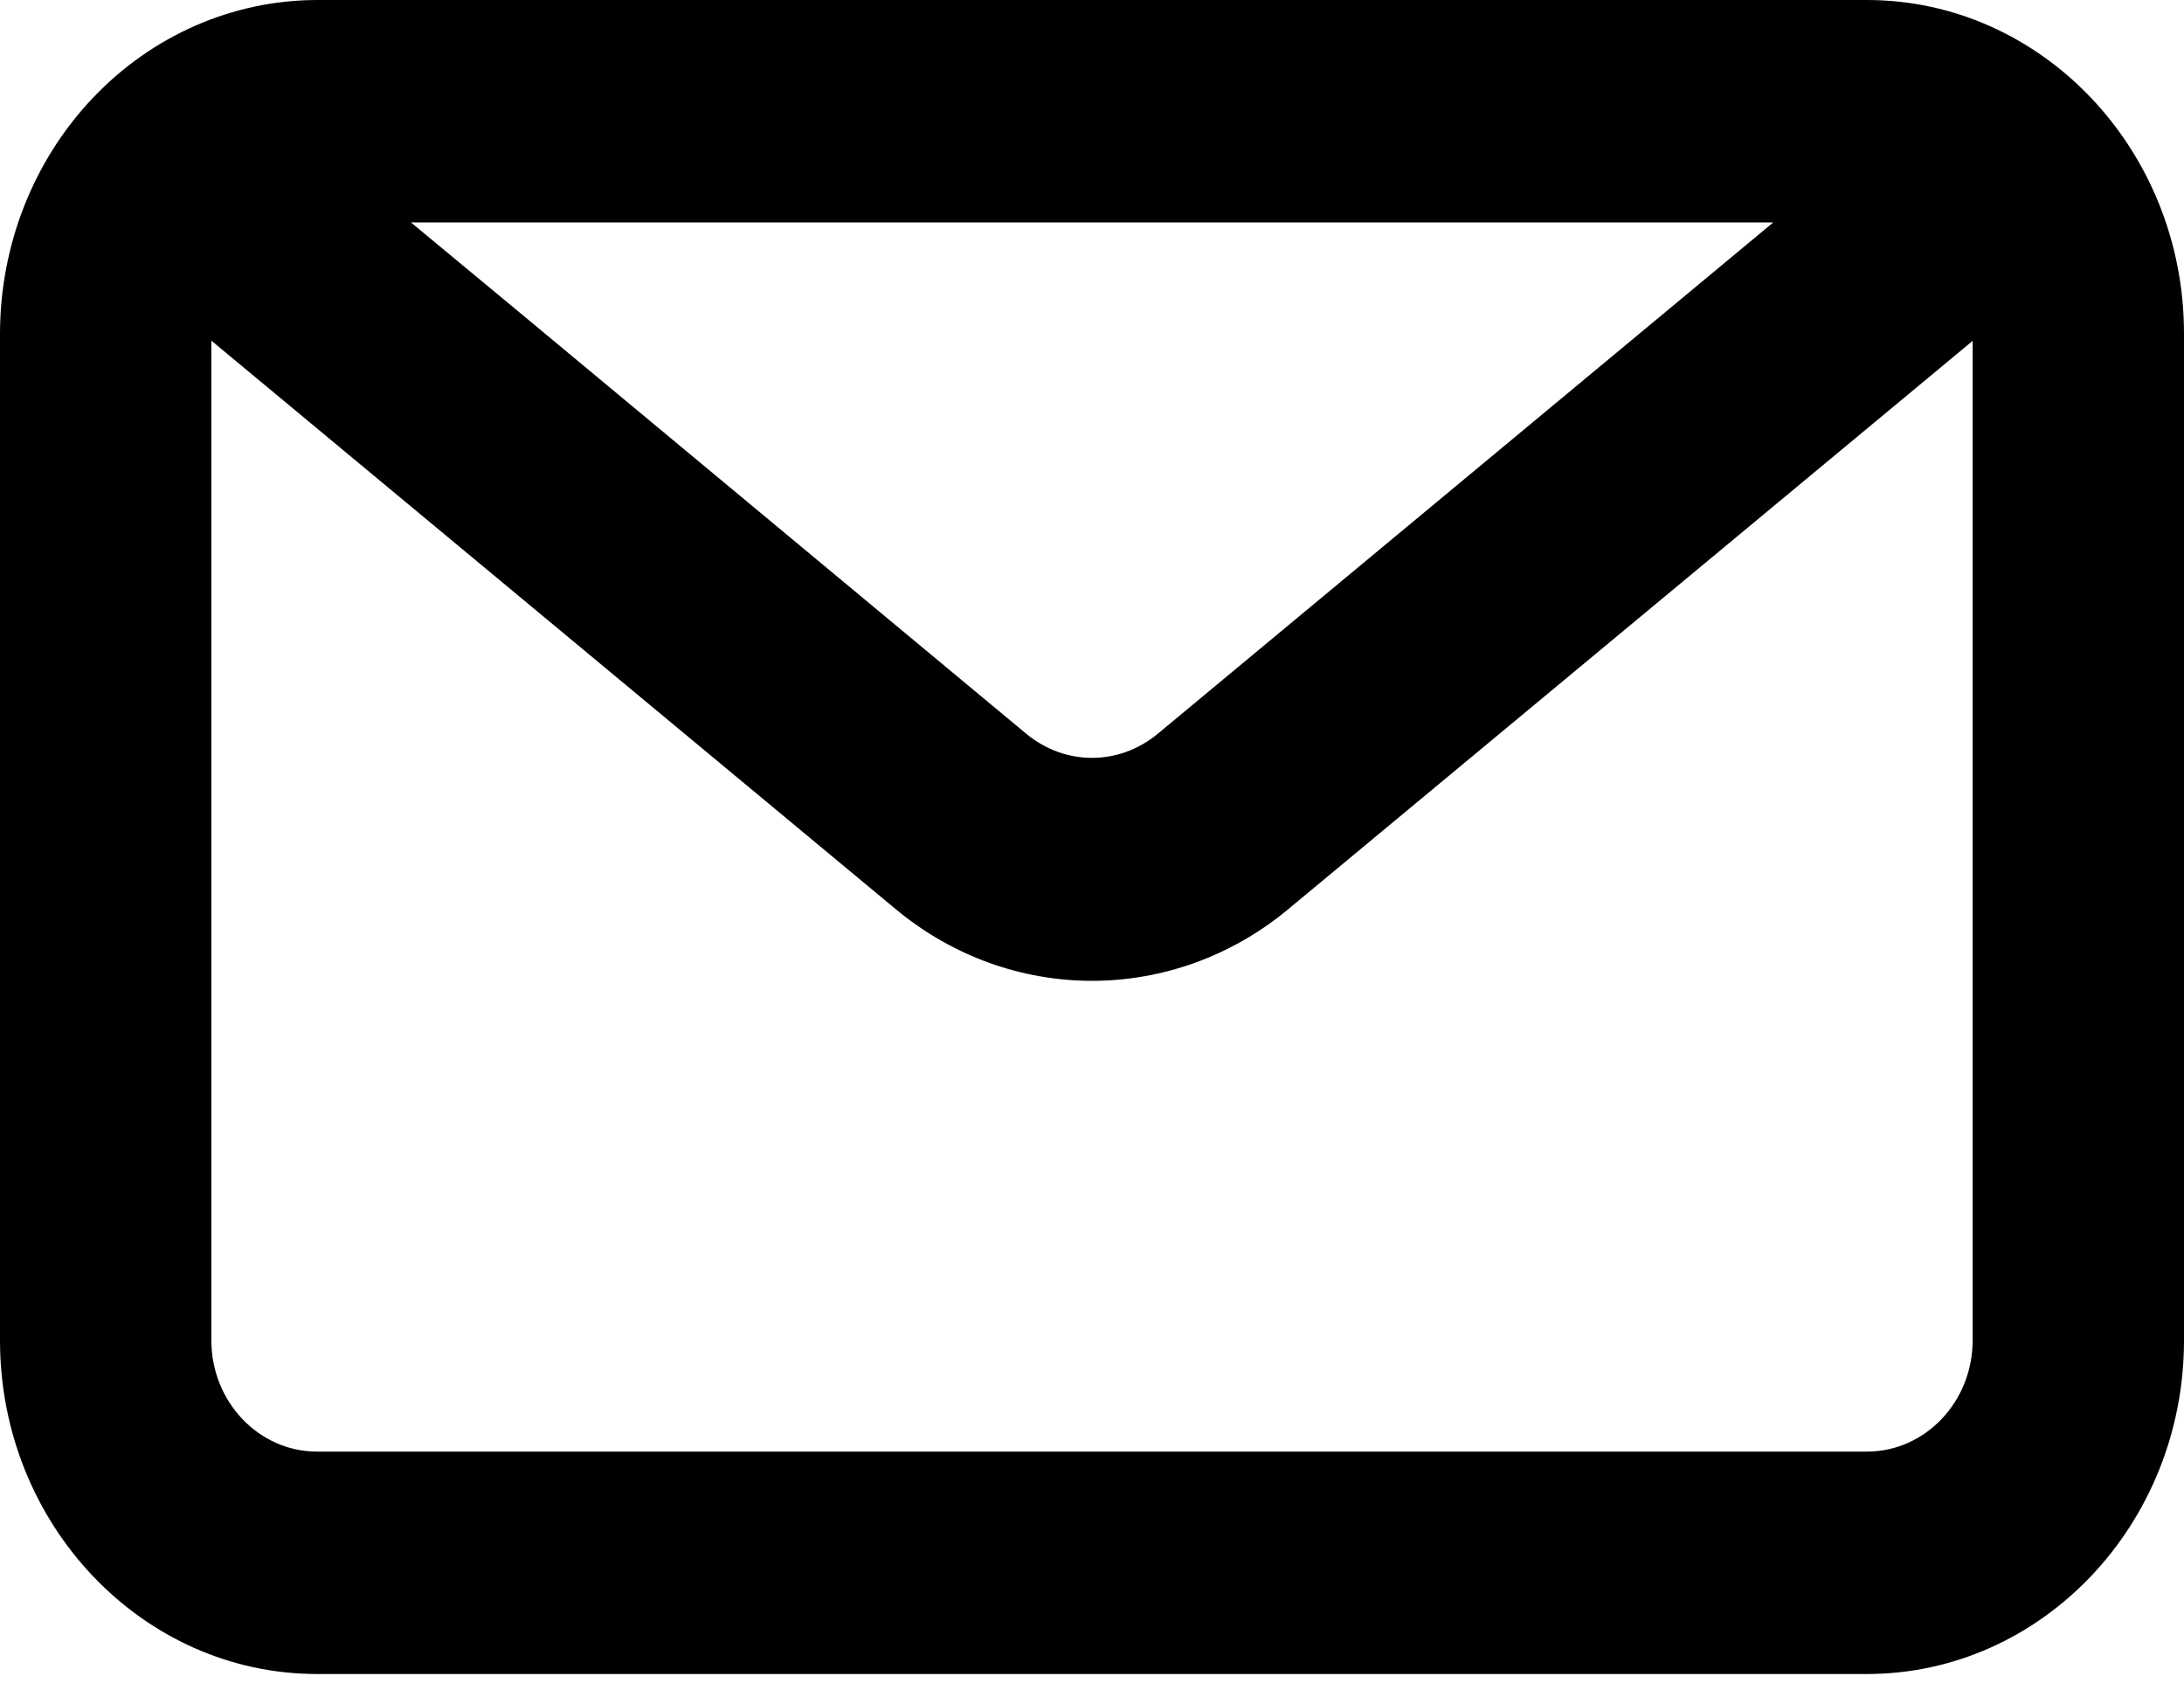 <svg width="170" height="131" viewBox="0 0 170 131" fill="none" xmlns="http://www.w3.org/2000/svg">
<path d="M145.323 0H24.677C18.135 0.008 11.862 2.745 7.236 7.612C2.61 12.479 0.007 19.078 0 25.961V104.307C0 118.62 11.072 130.268 24.677 130.268H145.323C158.928 130.268 170 118.62 170 104.307V25.961C170 11.648 158.928 0 145.323 0ZM138.029 17.308L130.461 23.596L90.1 57.115C87.084 59.596 82.916 59.596 79.9 57.115L40.965 24.75L31.987 17.308H138.029ZM145.323 112.961H24.677C20.142 112.961 16.452 109.078 16.452 104.307V26.509L69.7 70.73C74.197 74.48 79.626 76.326 85 76.326C90.374 76.326 95.803 74.48 100.3 70.73L153.548 26.527V104.307C153.548 109.078 149.858 112.961 145.323 112.961Z" fill="black"/>
</svg>
